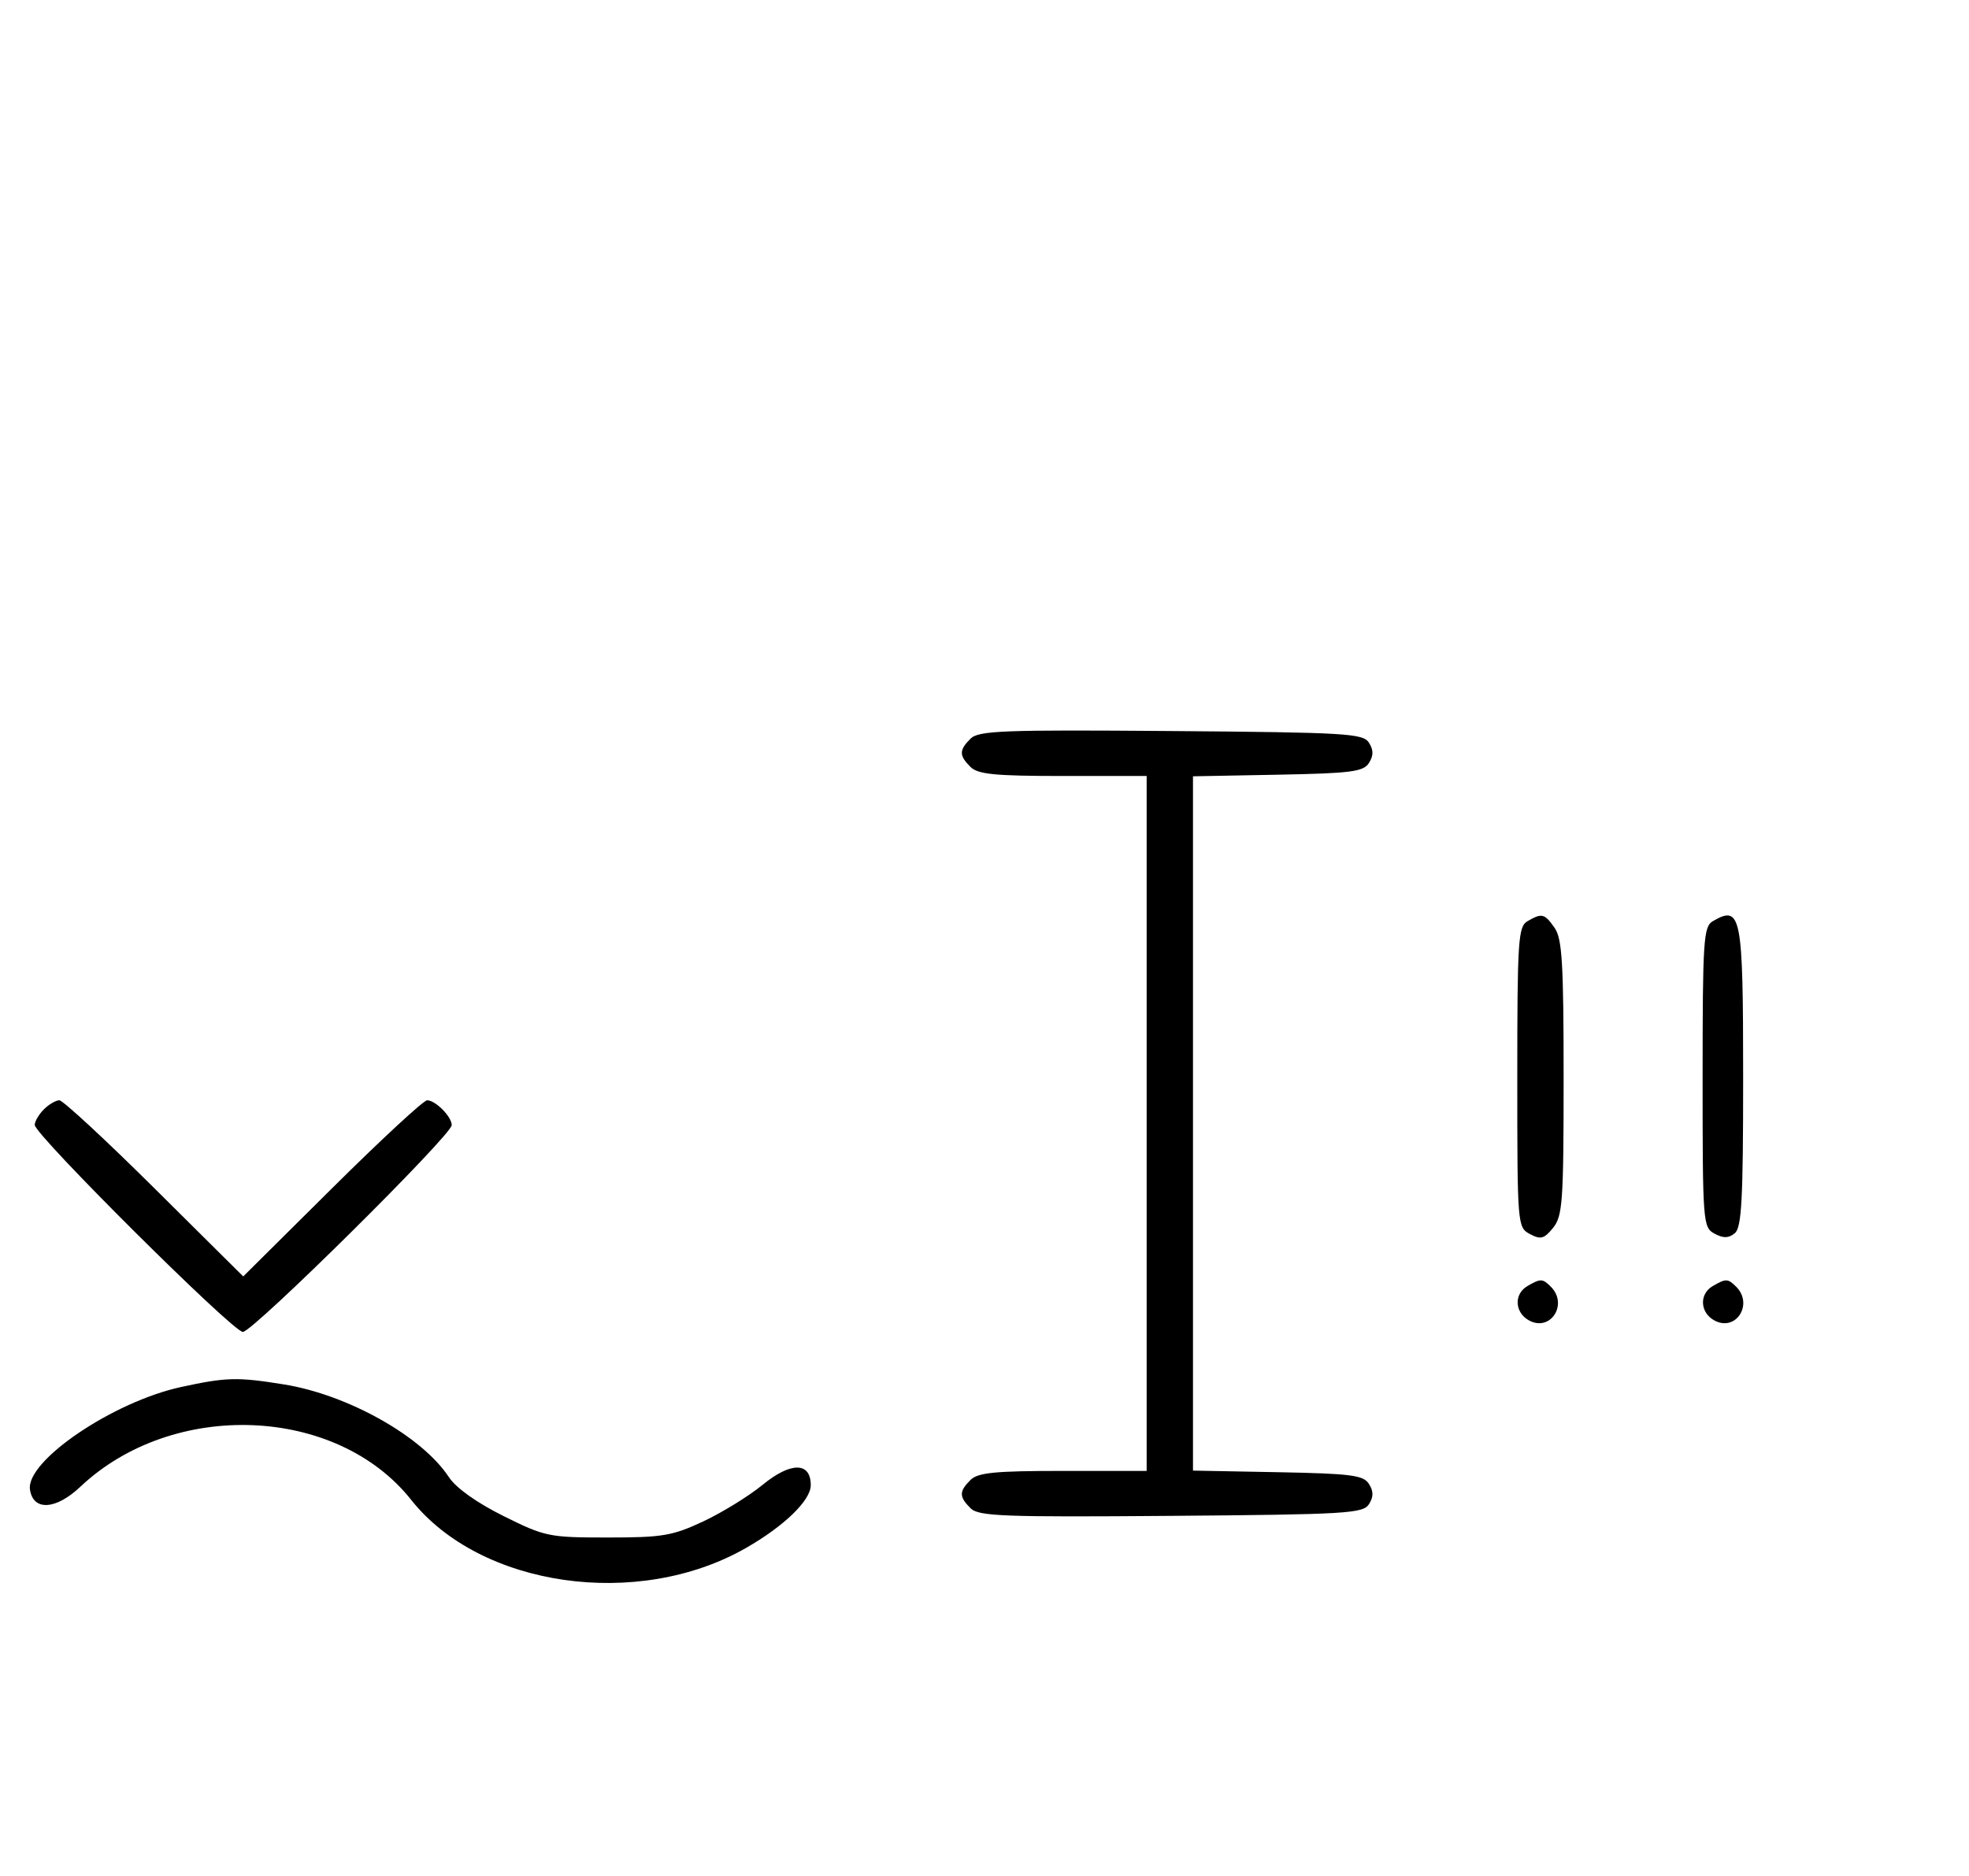 <svg xmlns="http://www.w3.org/2000/svg" width="340" height="324" viewBox="0 0 340 324" version="1.1">
	<path d="M 167.585 127.558 C 165.598 129.545, 165.595 130.452, 167.571 132.429 C 168.855 133.712, 171.788 134, 183.571 134 L 198 134 198 194 L 198 254 183.571 254 C 171.788 254, 168.855 254.288, 167.571 255.571 C 165.595 257.548, 165.598 258.455, 167.585 260.442 C 168.978 261.835, 173.159 261.995, 202.226 261.763 C 232.452 261.523, 235.377 261.350, 236.386 259.750 C 237.190 258.475, 237.191 257.525, 236.387 256.250 C 235.433 254.736, 233.314 254.463, 220.643 254.223 L 206 253.947 206 194 L 206 134.053 220.643 133.777 C 233.314 133.537, 235.433 133.264, 236.387 131.750 C 237.191 130.475, 237.190 129.525, 236.386 128.250 C 235.377 126.650, 232.452 126.477, 202.226 126.237 C 173.159 126.005, 168.978 126.165, 167.585 127.558 M 263.750 159.080 C 262.155 160.009, 262 162.388, 262 186.015 C 262 211.630, 262.025 211.943, 264.183 213.098 C 266.042 214.093, 266.636 213.933, 268.183 212.022 C 269.825 209.995, 270 207.494, 270 186.112 C 270 166.310, 269.746 162.082, 268.443 160.223 C 266.702 157.736, 266.248 157.625, 263.750 159.080 M 295.750 159.080 C 294.155 160.009, 294 162.388, 294 186.015 C 294 211.174, 294.060 211.962, 296.064 213.034 C 297.596 213.854, 298.498 213.832, 299.564 212.947 C 300.744 211.968, 301 207.174, 301 186.078 C 301 157.906, 300.671 156.214, 295.750 159.080 M 7.571 191.571 C 6.707 192.436, 6 193.644, 6 194.257 C 6 195.962, 40.216 230, 41.931 230 C 43.671 230, 78 196.012, 78 194.290 C 78 192.827, 75.200 190, 73.751 190 C 73.143 190, 65.750 196.844, 57.323 205.208 L 42 220.416 26.677 205.208 C 18.250 196.844, 10.857 190, 10.249 190 C 9.640 190, 8.436 190.707, 7.571 191.571 M 263.750 222.080 C 261.372 223.465, 261.542 226.685, 264.064 228.034 C 267.753 230.008, 270.819 225.219, 267.800 222.200 C 266.367 220.767, 266.022 220.757, 263.750 222.080 M 295.750 222.080 C 293.372 223.465, 293.542 226.685, 296.064 228.034 C 299.753 230.008, 302.819 225.219, 299.800 222.200 C 298.367 220.767, 298.022 220.757, 295.750 222.080 M 31.263 239.514 C 19.506 242.068, 4.474 252.261, 5.174 257.204 C 5.707 260.958, 9.628 260.750, 13.870 256.741 C 29.868 241.622, 58.122 242.740, 71 259 C 82.939 274.074, 110.132 277.990, 128.790 267.322 C 135.414 263.534, 140 259.092, 140 256.464 C 140 252.434, 136.557 252.410, 131.681 256.406 C 129.304 258.353, 124.692 261.195, 121.430 262.723 C 116.122 265.209, 114.394 265.500, 104.948 265.500 C 94.786 265.500, 94.121 265.363, 86.948 261.796 C 82.314 259.492, 78.746 256.948, 77.504 255.064 C 72.864 248.024, 60.066 240.839, 49 239.060 C 40.957 237.767, 39.084 237.815, 31.263 239.514 " stroke="none" fill="black" fill-rule="evenodd"/>
</svg>
